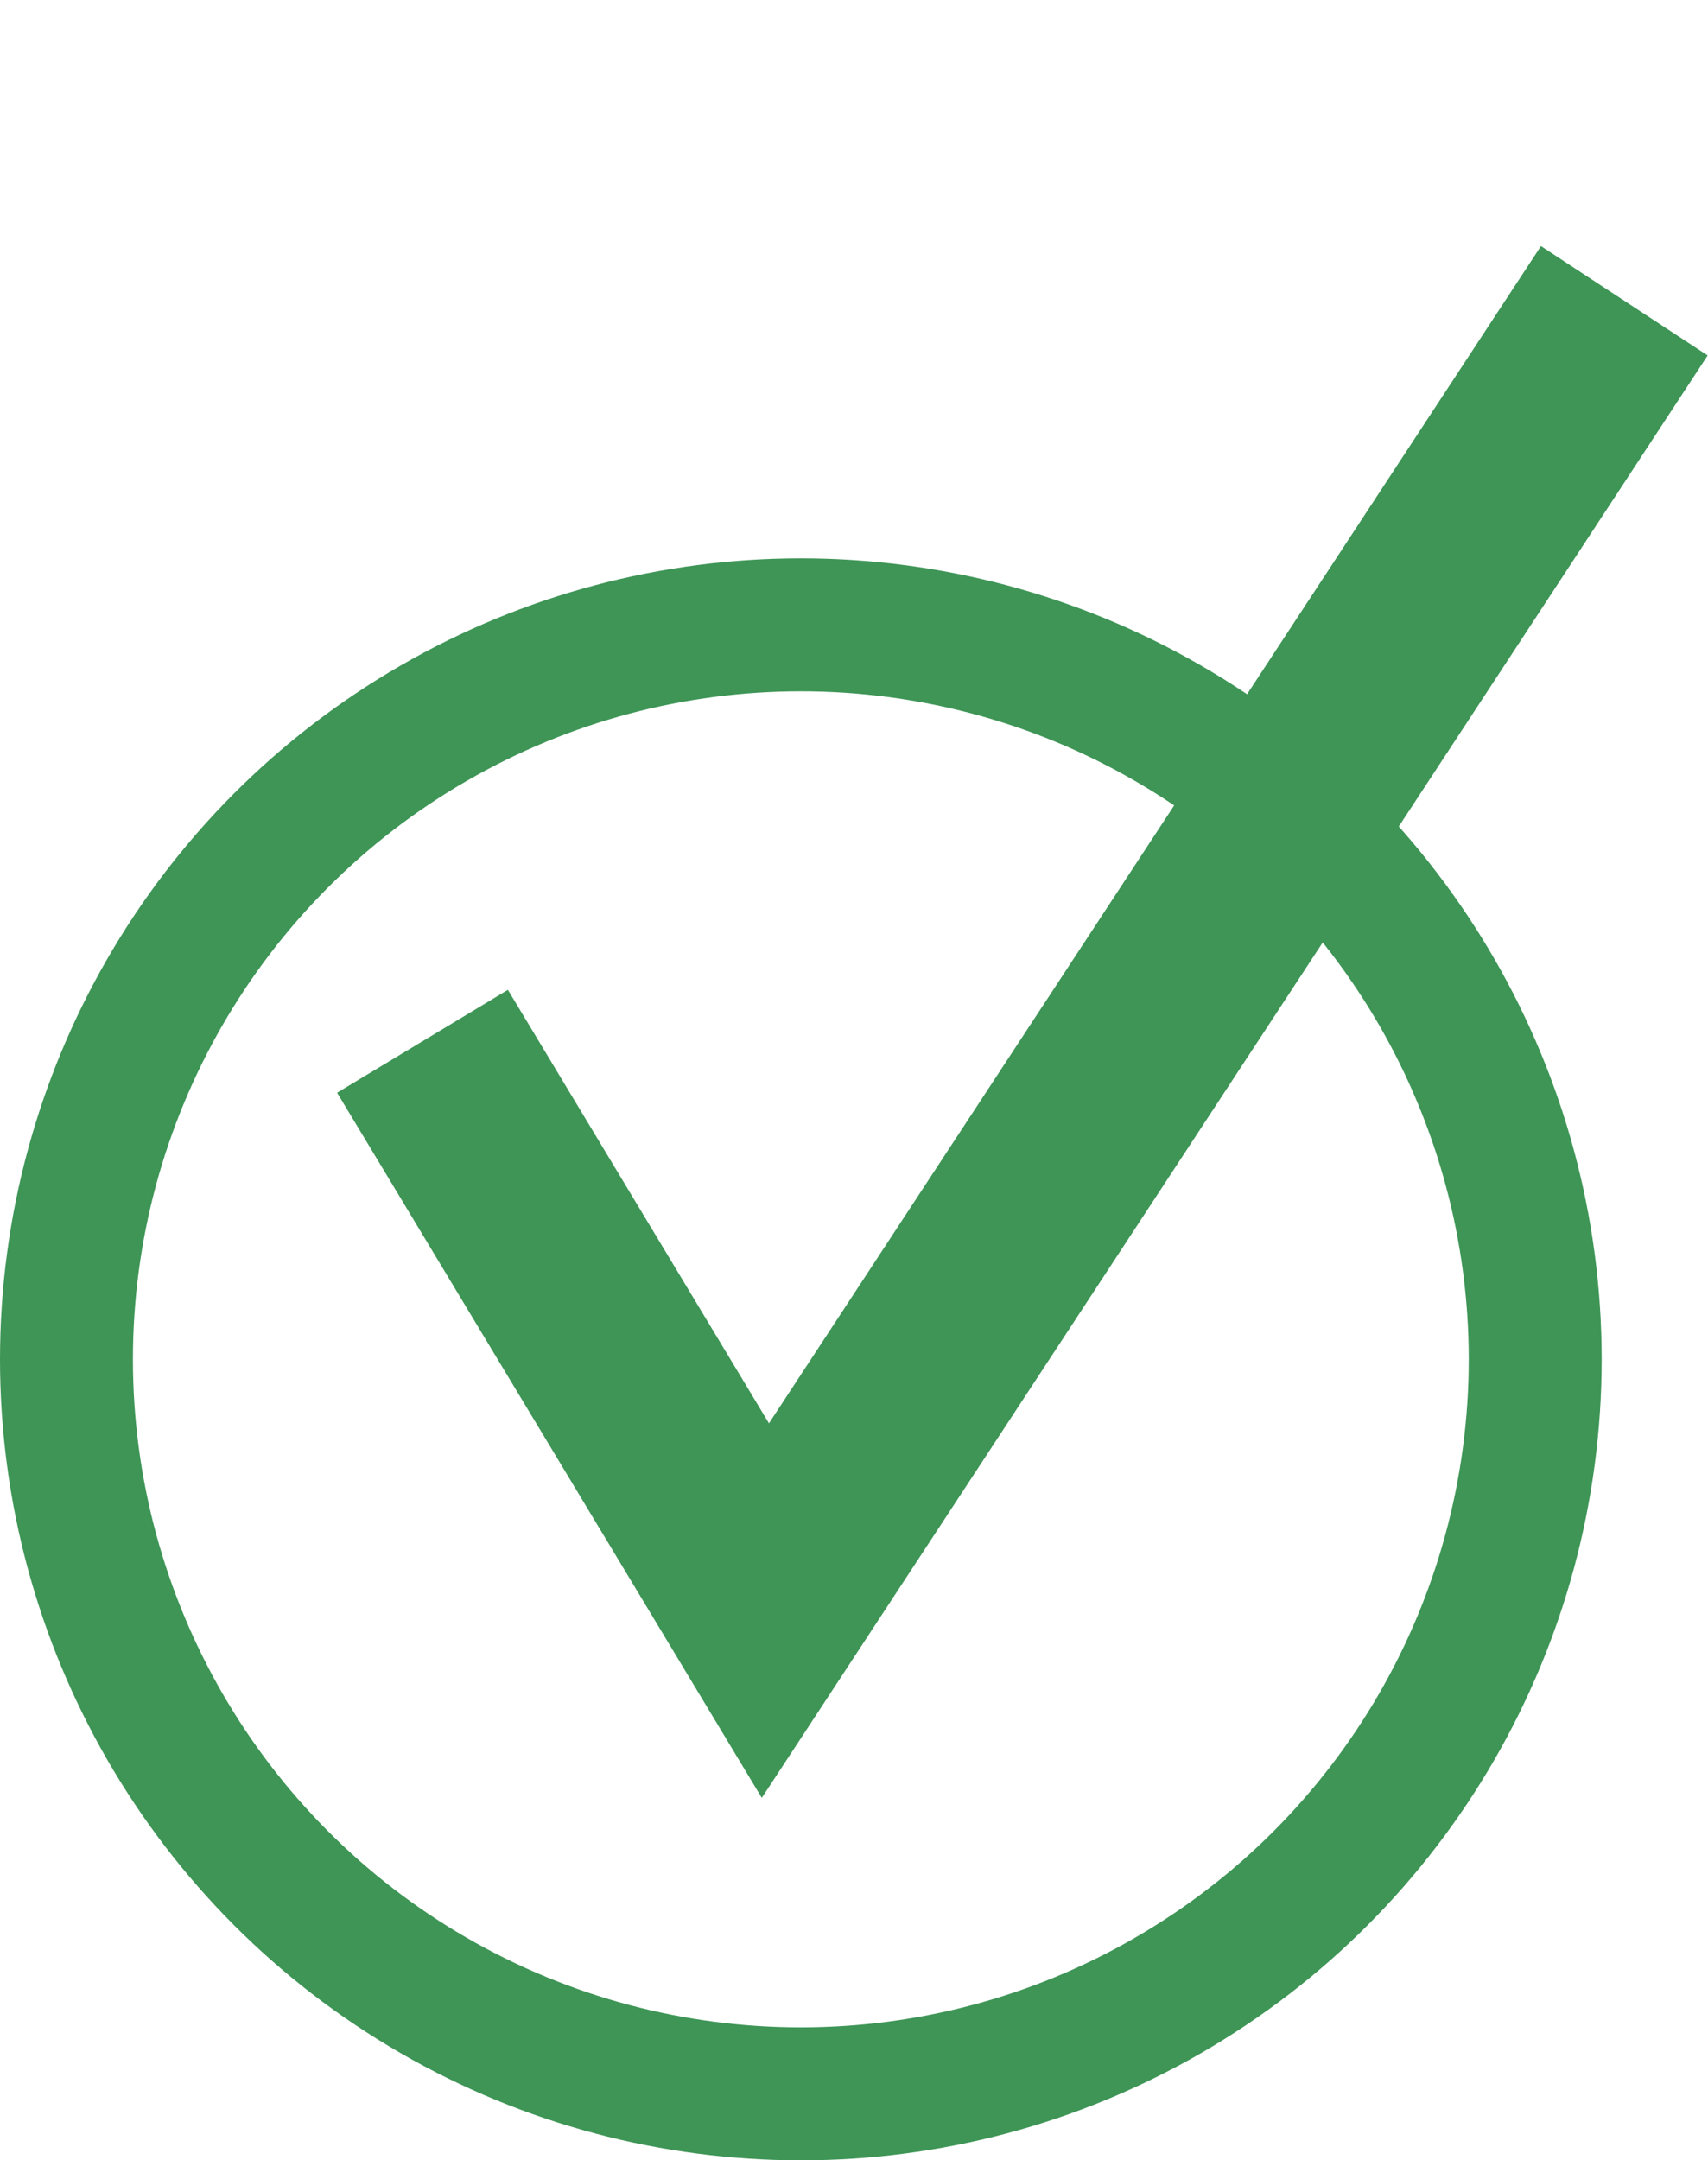 <svg width="257" height="325" viewBox="0 0 257 325" fill="none" xmlns="http://www.w3.org/2000/svg">
<circle cx="120.5" cy="204.5" r="110.5" stroke="#3E9556" stroke-width="20"/>
<path d="M63.57 156.648L115.164 242.299L244.407 45.249" stroke="#3E9556" stroke-width="30"/>
</svg>
